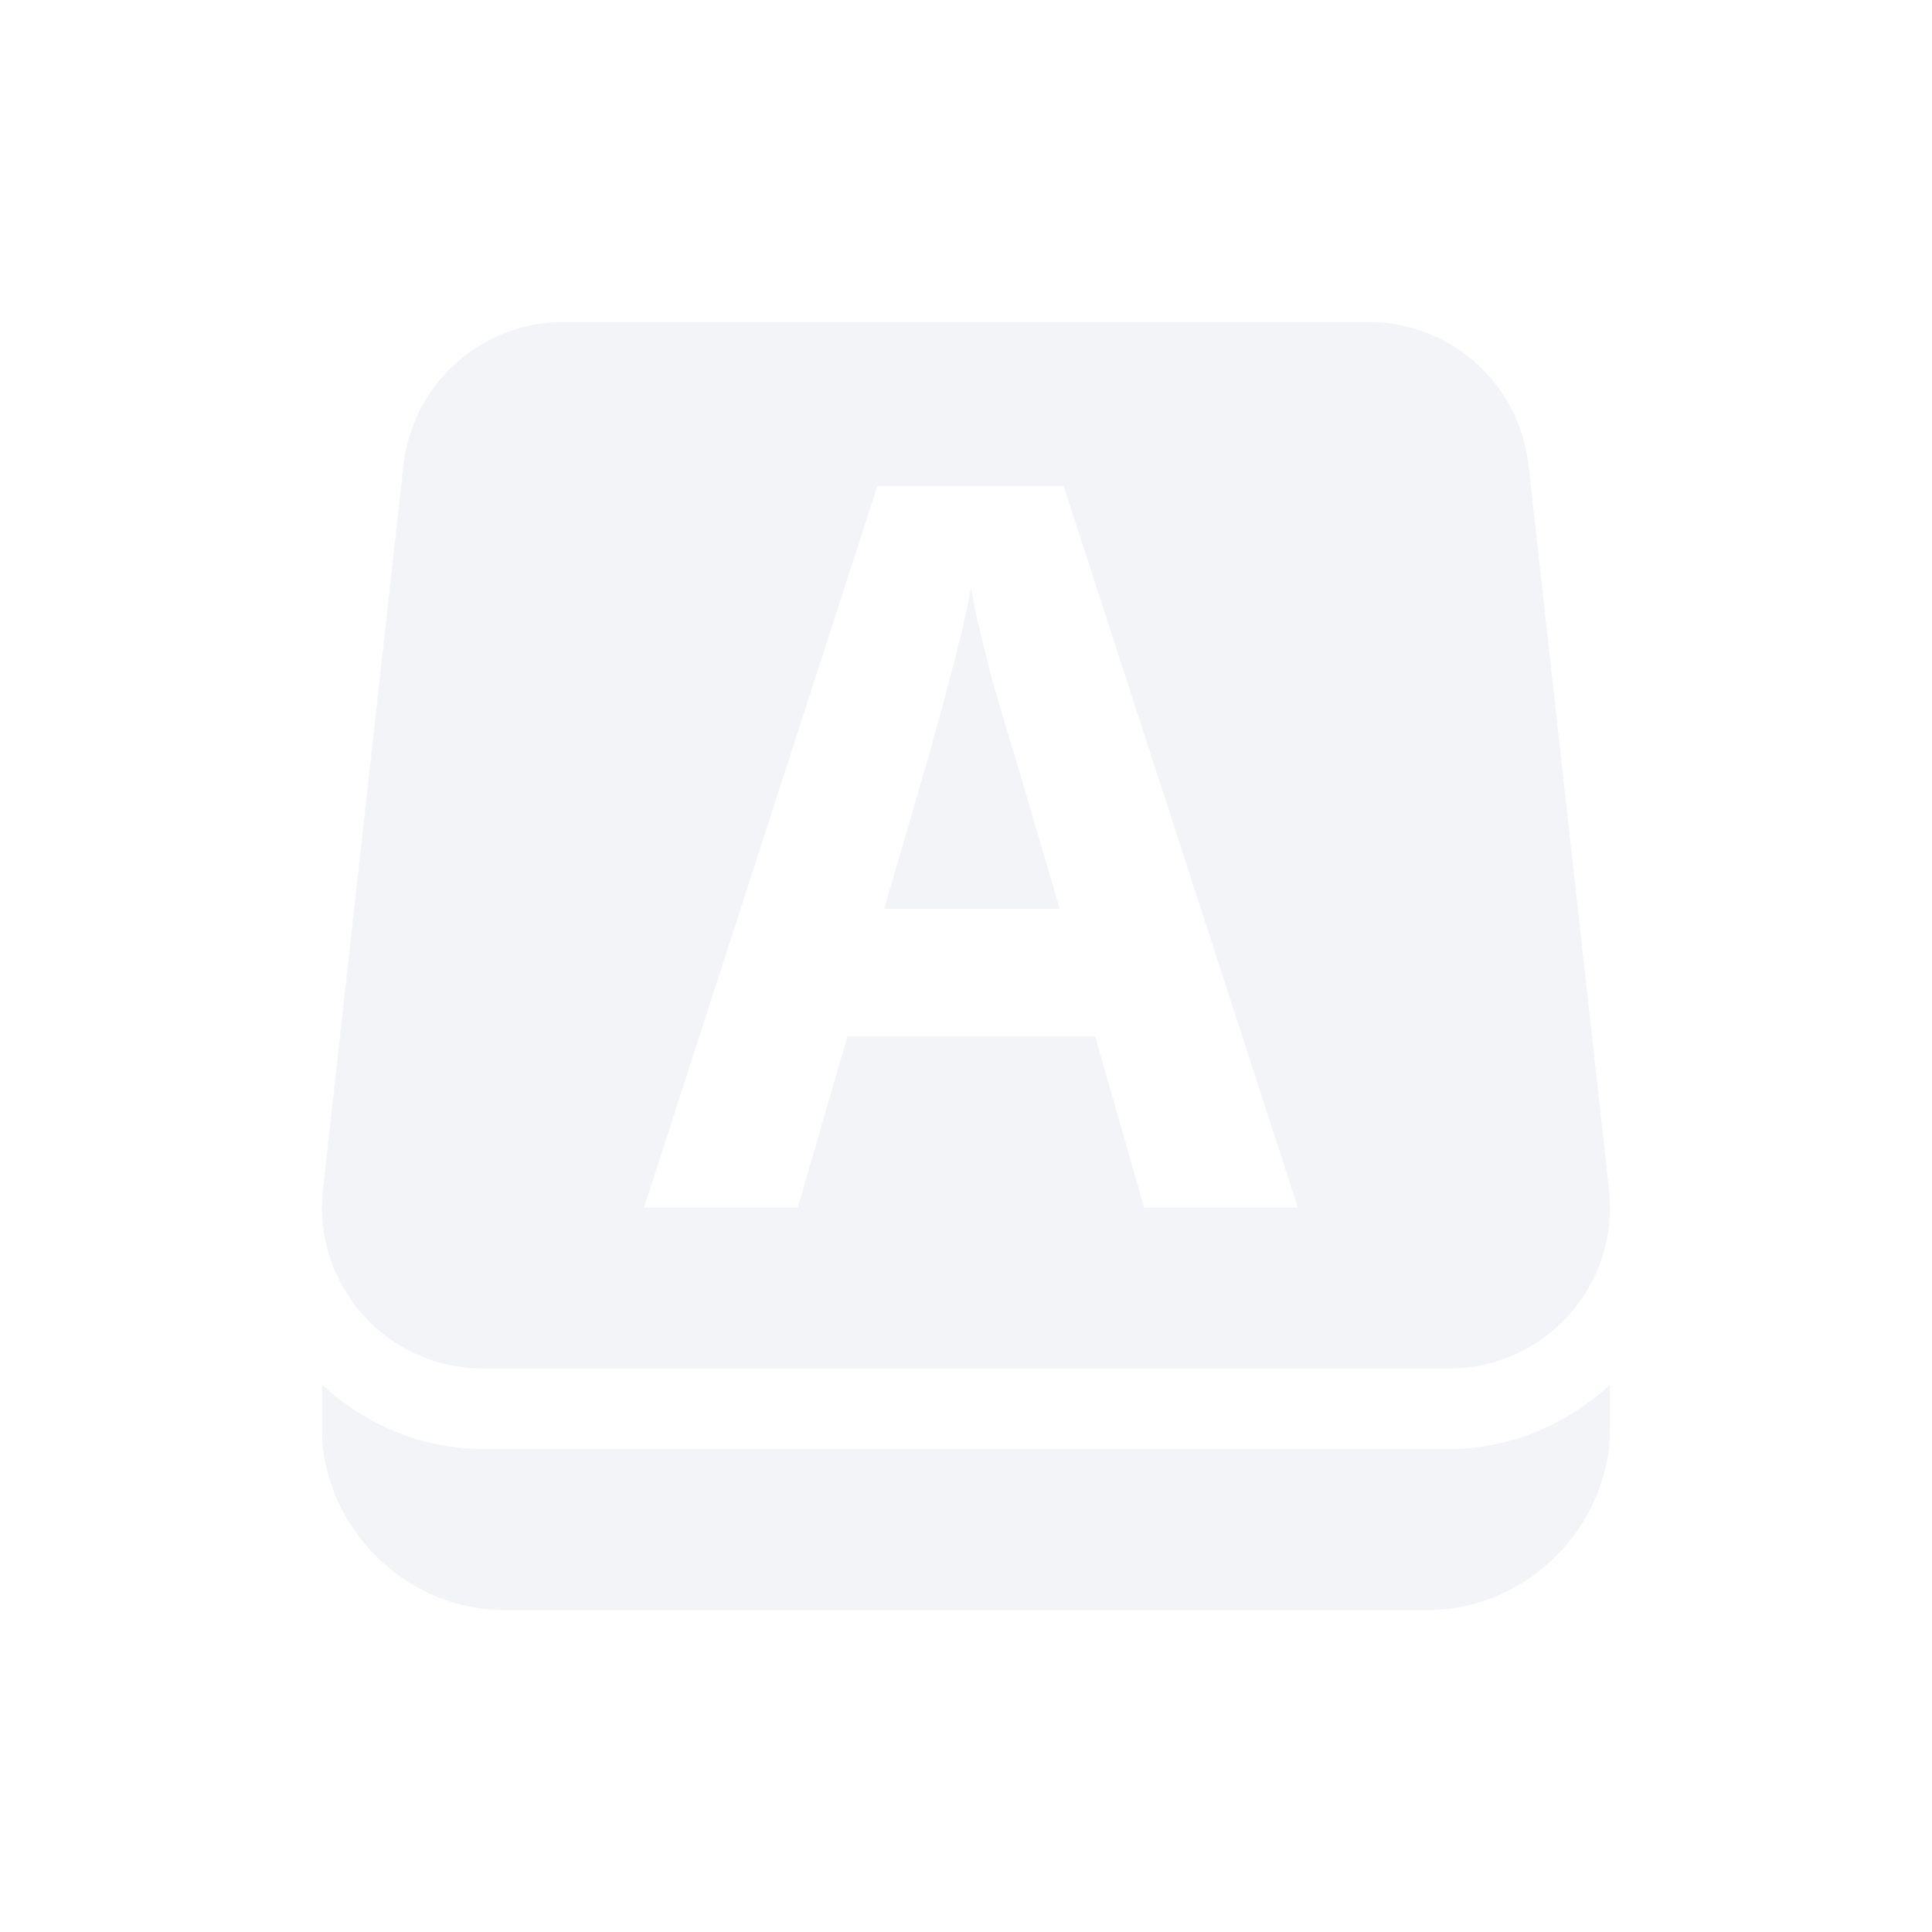 <?xml version="1.0"?>
<svg xmlns="http://www.w3.org/2000/svg" viewBox="0 0 24 24" width="24" version="1.1" height="24" id="svg2">
 <defs id="defs10">
  <style type="text/css" id="current-color-scheme">
   .ColorScheme-Text { color:#5c616c; } .ColorScheme-Highlight { color:#5294e2; } .ColorScheme-ButtonBackground { color:#d3dae3; }
  </style>
 </defs>
 <path opacity=".3" style="fill:currentColor" d="m7 4a2 2 0 0 0 -1.988 1.779l-1 9a2 2 0 0 0 1.988 2.221h12a2 2 0 0 0 1.988 -2.221l-1-9a2 2 0 0 0 -1.988 -1.779h-10zm3.898 2.039h2.315l2.91 8.961h-1.91l-0.609-2.125h-3.077l-0.617 2.125h-1.91l2.898-8.961zm1.166 1.258c-0.016 0.089-0.037 0.196-0.066 0.318-0.024 0.122-0.055 0.252-0.092 0.391-0.032 0.134-0.067 0.27-0.103 0.408-0.037 0.138-0.071 0.269-0.104 0.391-0.032 0.122-0.063 0.231-0.092 0.324-0.024 0.094-0.042 0.162-0.054 0.207l-0.569 1.953h2.18l-0.574-1.953c-0.025-0.073-0.061-0.193-0.11-0.359-0.048-0.167-0.103-0.351-0.16-0.551-0.053-0.203-0.103-0.406-0.152-0.609-0.049-0.203-0.083-0.377-0.104-0.519z" fill-rule="evenodd" id="path4" class="ColorScheme-ButtonBackground"/>
 <path opacity=".3" style="fill:currentColor" d="m4 17.203v0.547c0 1.212 1.038 2.25 2.25 2.25h11.5c1.212 0 2.25-1.038 2.25-2.25v-0.547c-0.532 0.485-1.225 0.797-2 0.797h-12c-0.775 0-1.468-0.312-2-0.797z" id="path6" class="ColorScheme-ButtonBackground"/>
</svg>
